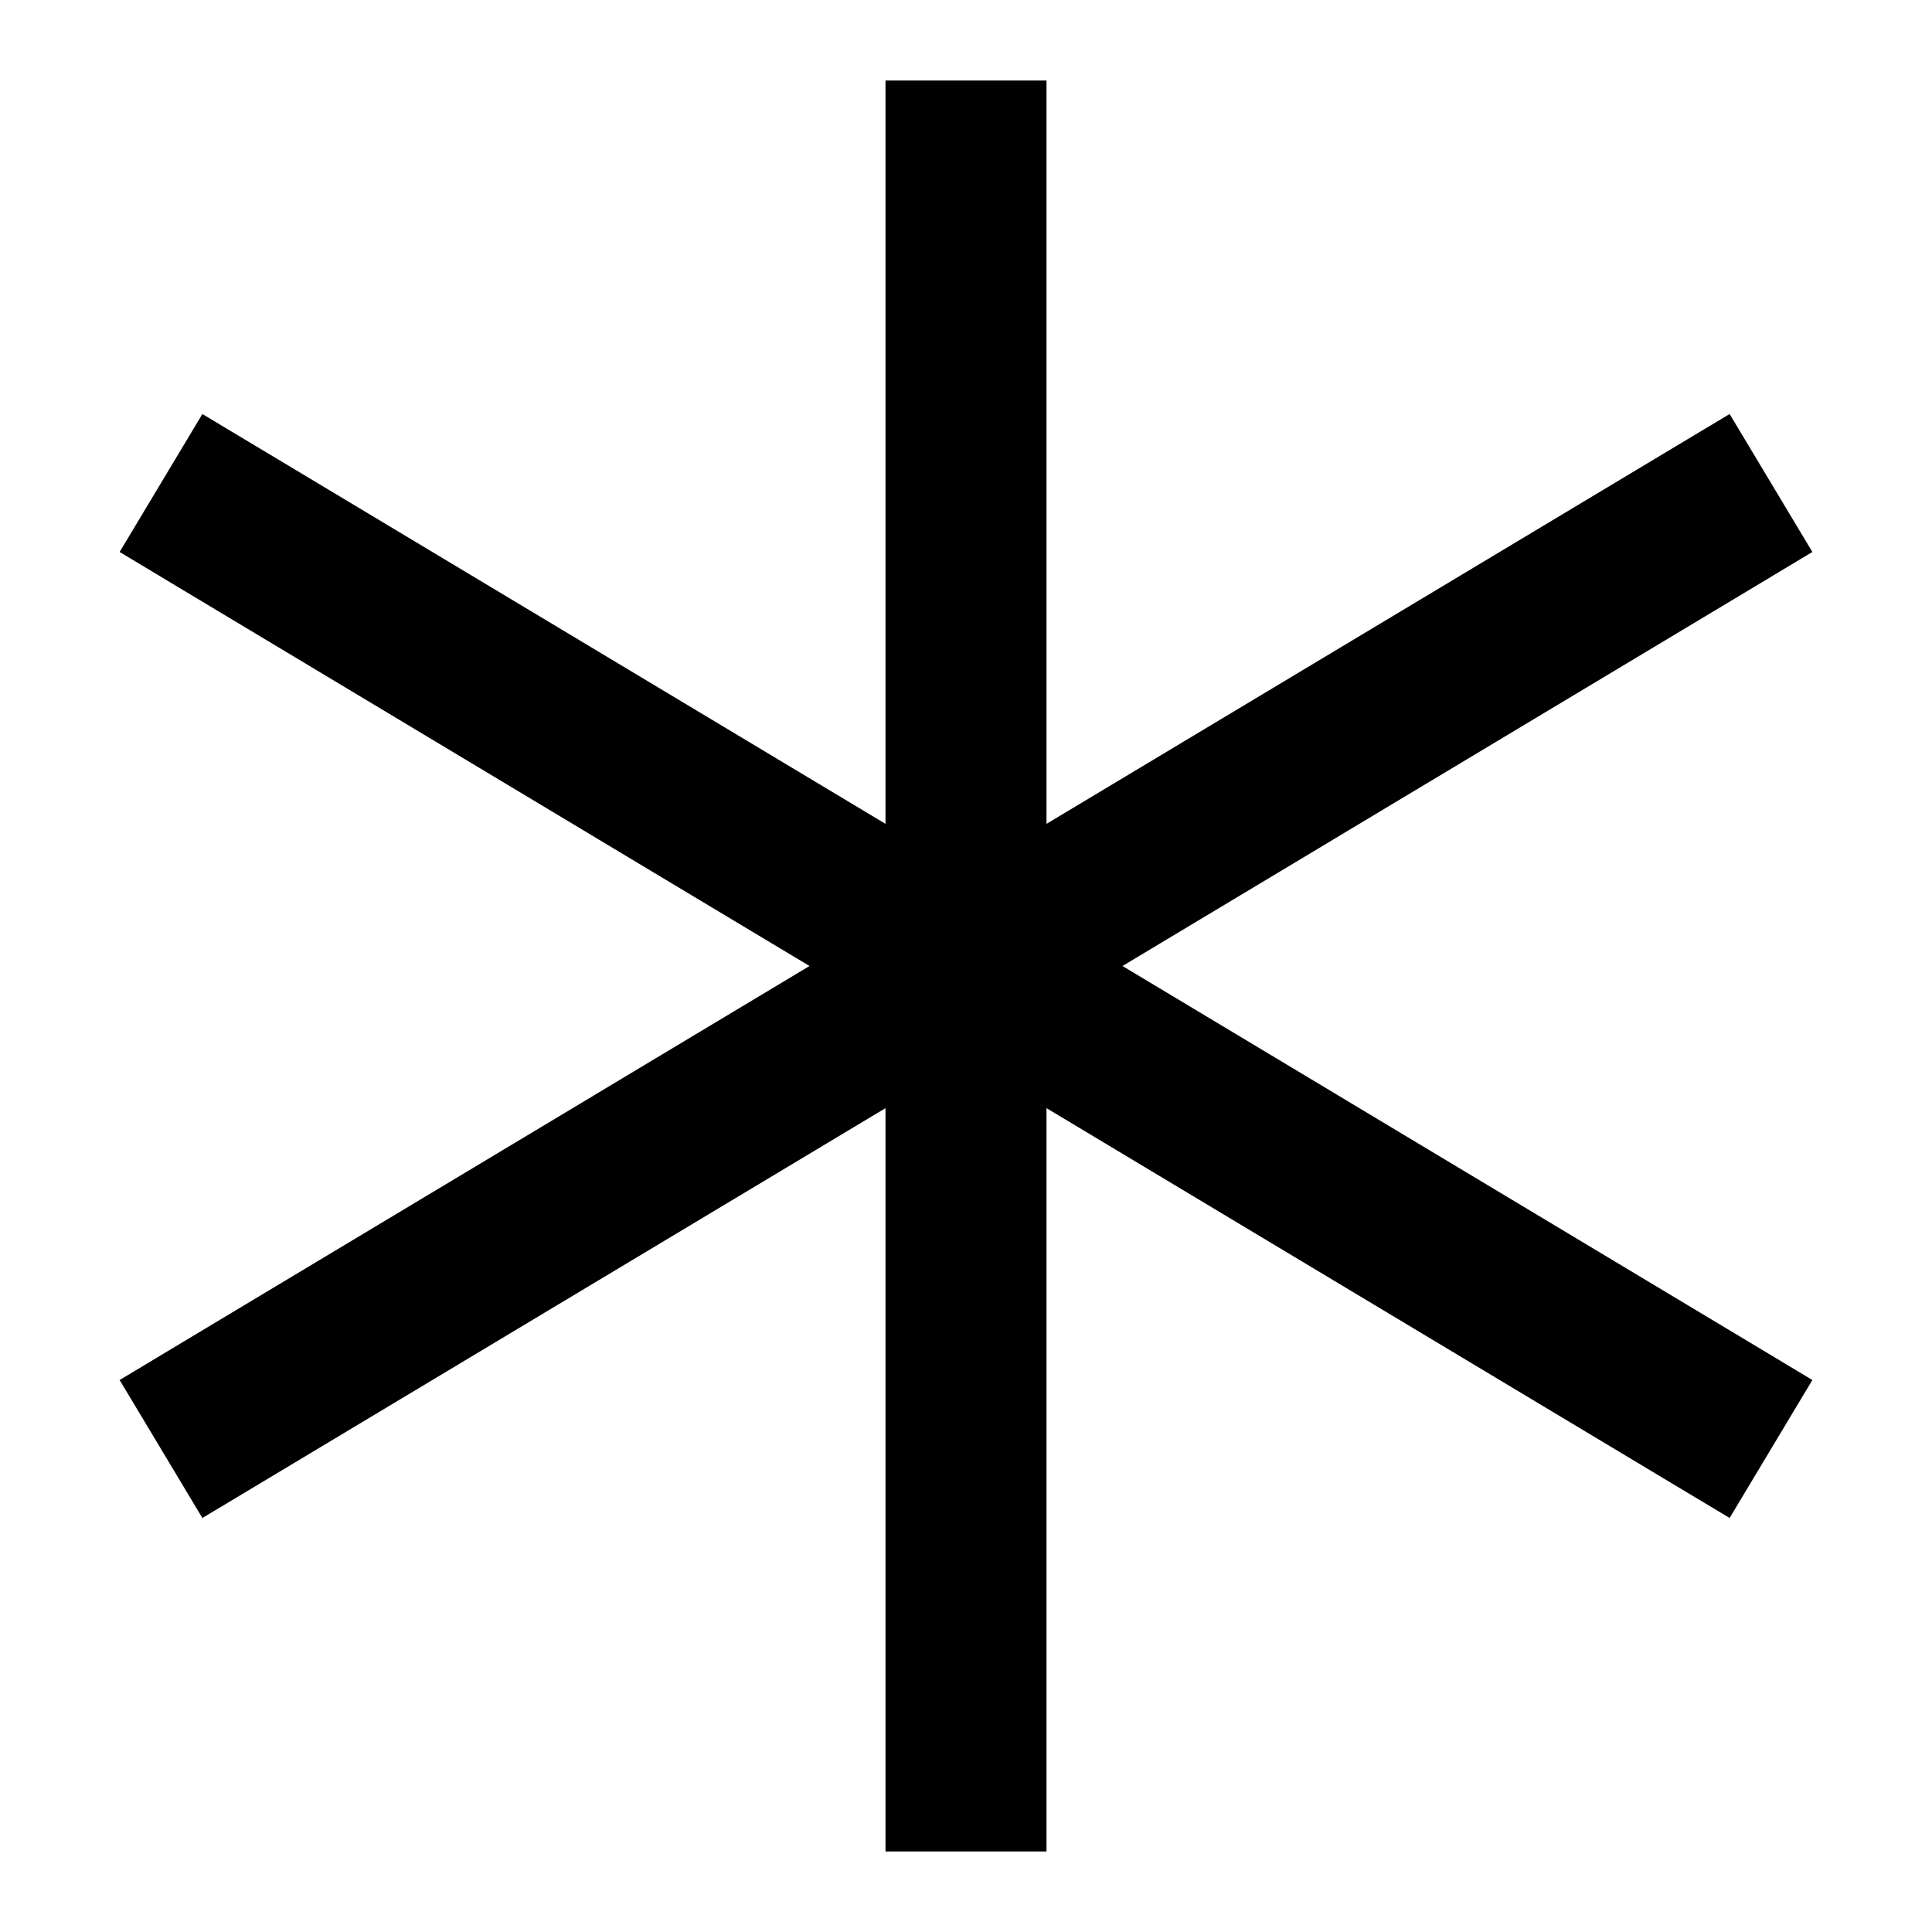 <svg xmlns="http://www.w3.org/2000/svg" width="24" height="24" viewBox="0 0 24 24"><path d="M11 1v9.234L2.514 5.143 1.486 6.857 10.056 12l-8.57 5.143 1.028 1.714L11 13.766V23h2v-9.234l8.486 5.091 1.028-1.714L13.944 12l8.57-5.143-1.028-1.714L13 10.234V1z"/></svg>